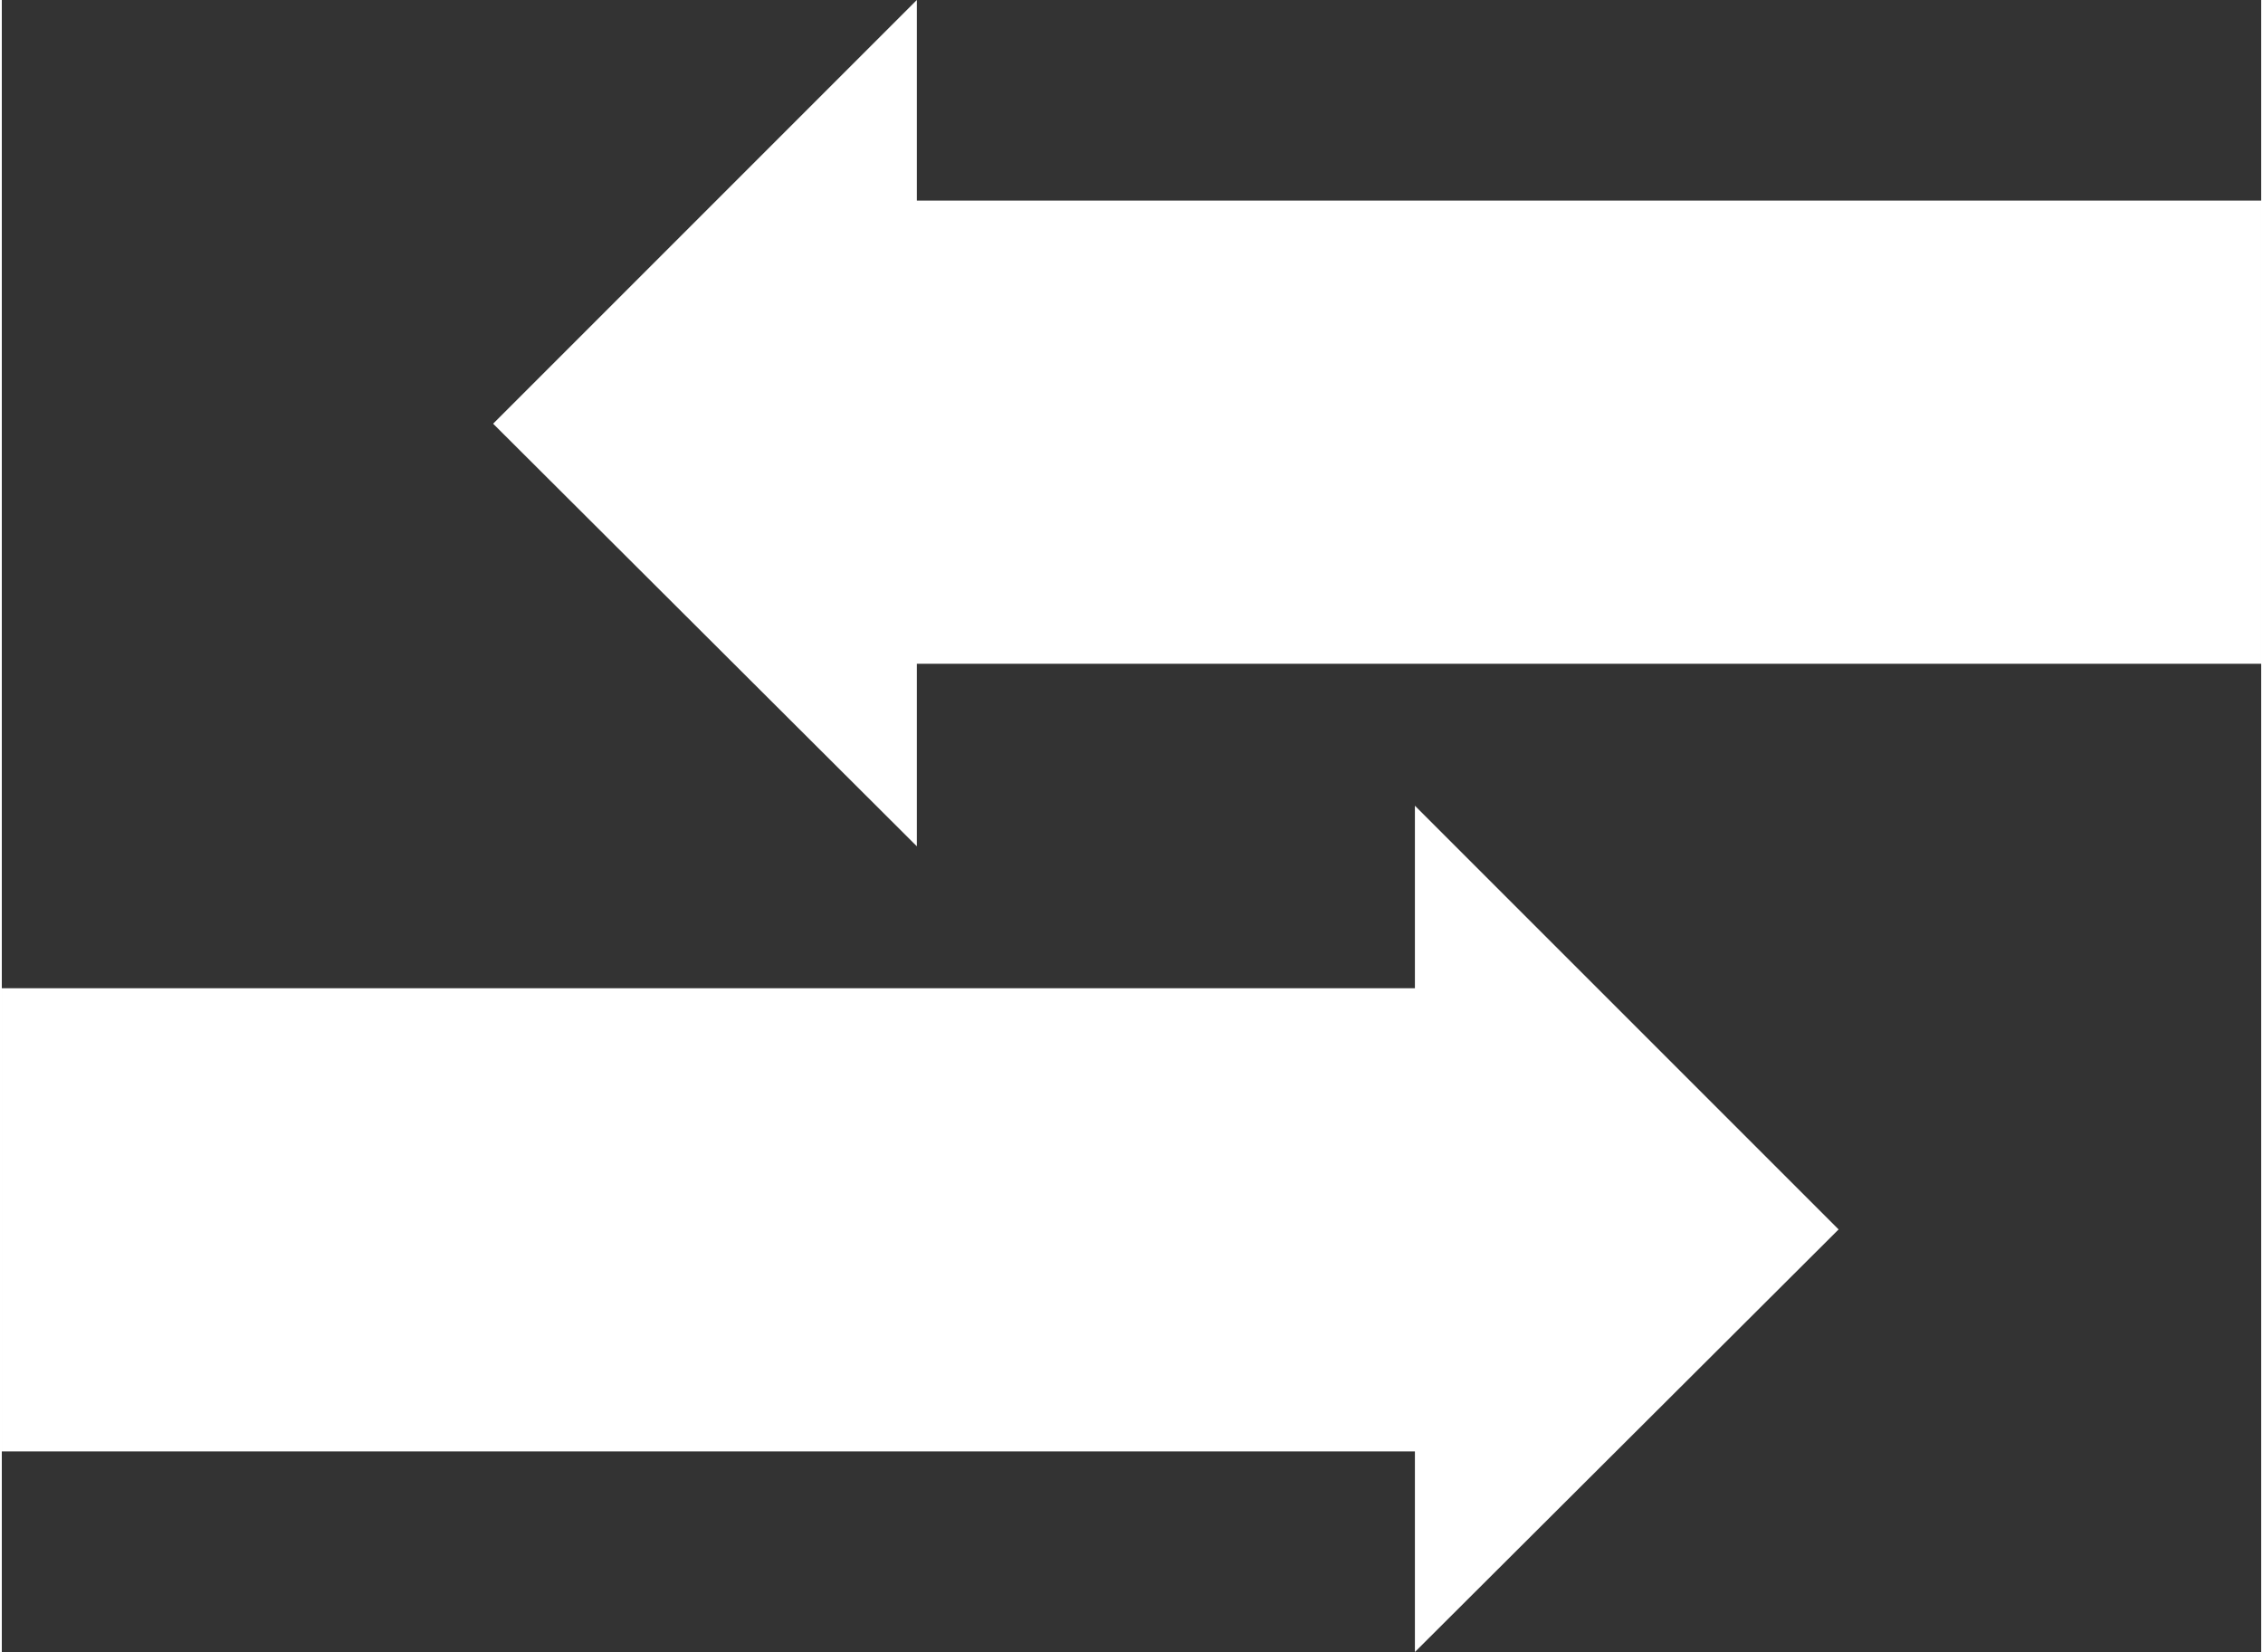 <?xml version='1.0' encoding='UTF-8'?>
<svg xmlns="http://www.w3.org/2000/svg" xmlns:xlink="http://www.w3.org/1999/xlink" version="1.1" width="100px" height="73px" viewBox="-0.1 12.85 100.25 73.3"><rect x="-0.1" y="12.85" width="100.25" height="73.3" fill="#333333" stroke="none"/><defs><g id="c1"><path fill="#ffffff" stroke="none" d="M40.5 42.3 L40.5 50.4 21.7 31.65 40.5 12.85 40.5 21.75 100.15 21.75 100.15 42.3 40.5 42.3"/><path fill="#ffffff" stroke="none" d="M-0.1 77.25 L-0.1 56.7 62.6 56.7 62.6 48.6 81.4 67.4 62.6 86.15 62.6 77.25 -0.1 77.25"/></g></defs><g><g><use transform="matrix(1.0,0.0,0.0,1.0,0.0,0.0)" xlink:href="#c1"/></g></g></svg>
